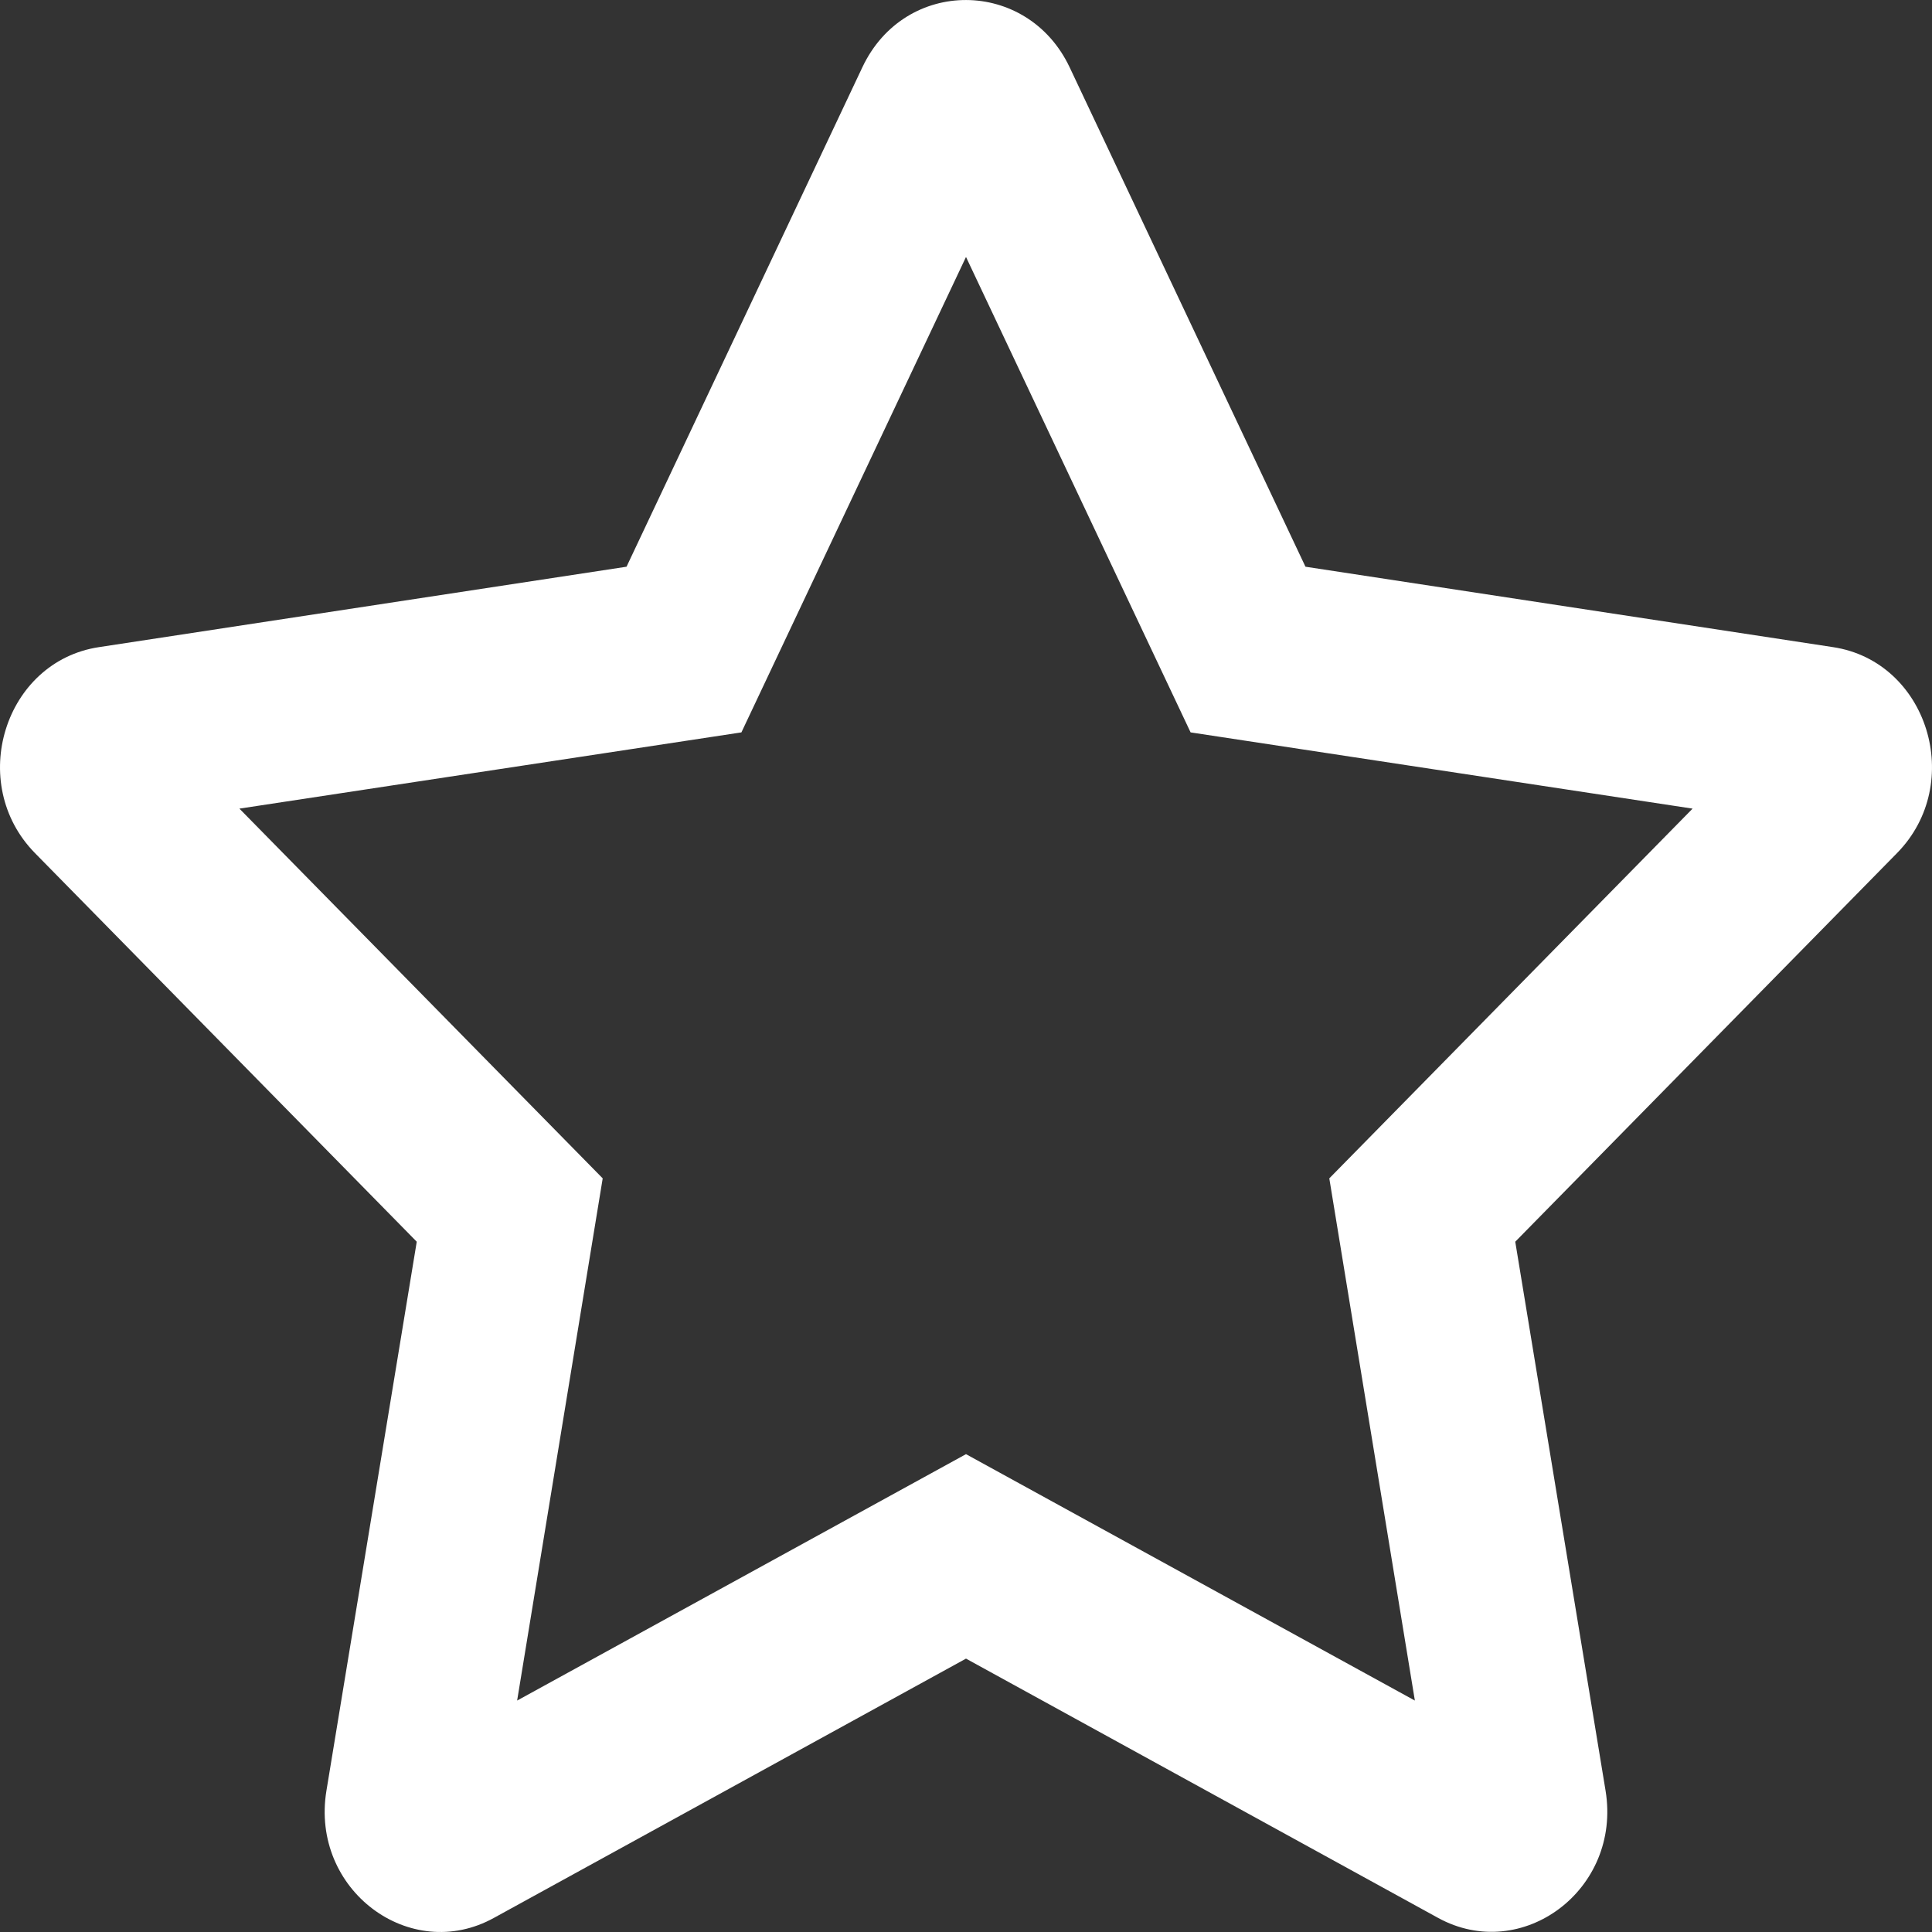 <svg width="24" height="24" viewBox="0 0 24 24" fill="none" xmlns="http://www.w3.org/2000/svg">
<rect x="0" y="0" width="24" height="24" fill="#333333" stroke="none"/>
<path d="M22.771 8.039L16.217 7.04L13.287 0.835C12.763 -0.271 11.242 -0.285 10.713 0.835L7.783 7.04L1.229 8.039C0.054 8.217 -0.417 9.731 0.435 10.598L5.177 15.425L4.055 22.245C3.853 23.477 5.096 24.401 6.137 23.824L12 20.604L17.863 23.824C18.904 24.396 20.146 23.477 19.945 22.245L18.823 15.425L23.565 10.598C24.417 9.731 23.946 8.217 22.771 8.039ZM16.513 14.638L17.576 21.125L12 18.064L6.424 21.125L7.487 14.638L2.974 10.045L9.21 9.098L12 3.192L14.79 9.098L21.026 10.045L16.513 14.638Z" fill="white"/>
</svg>
